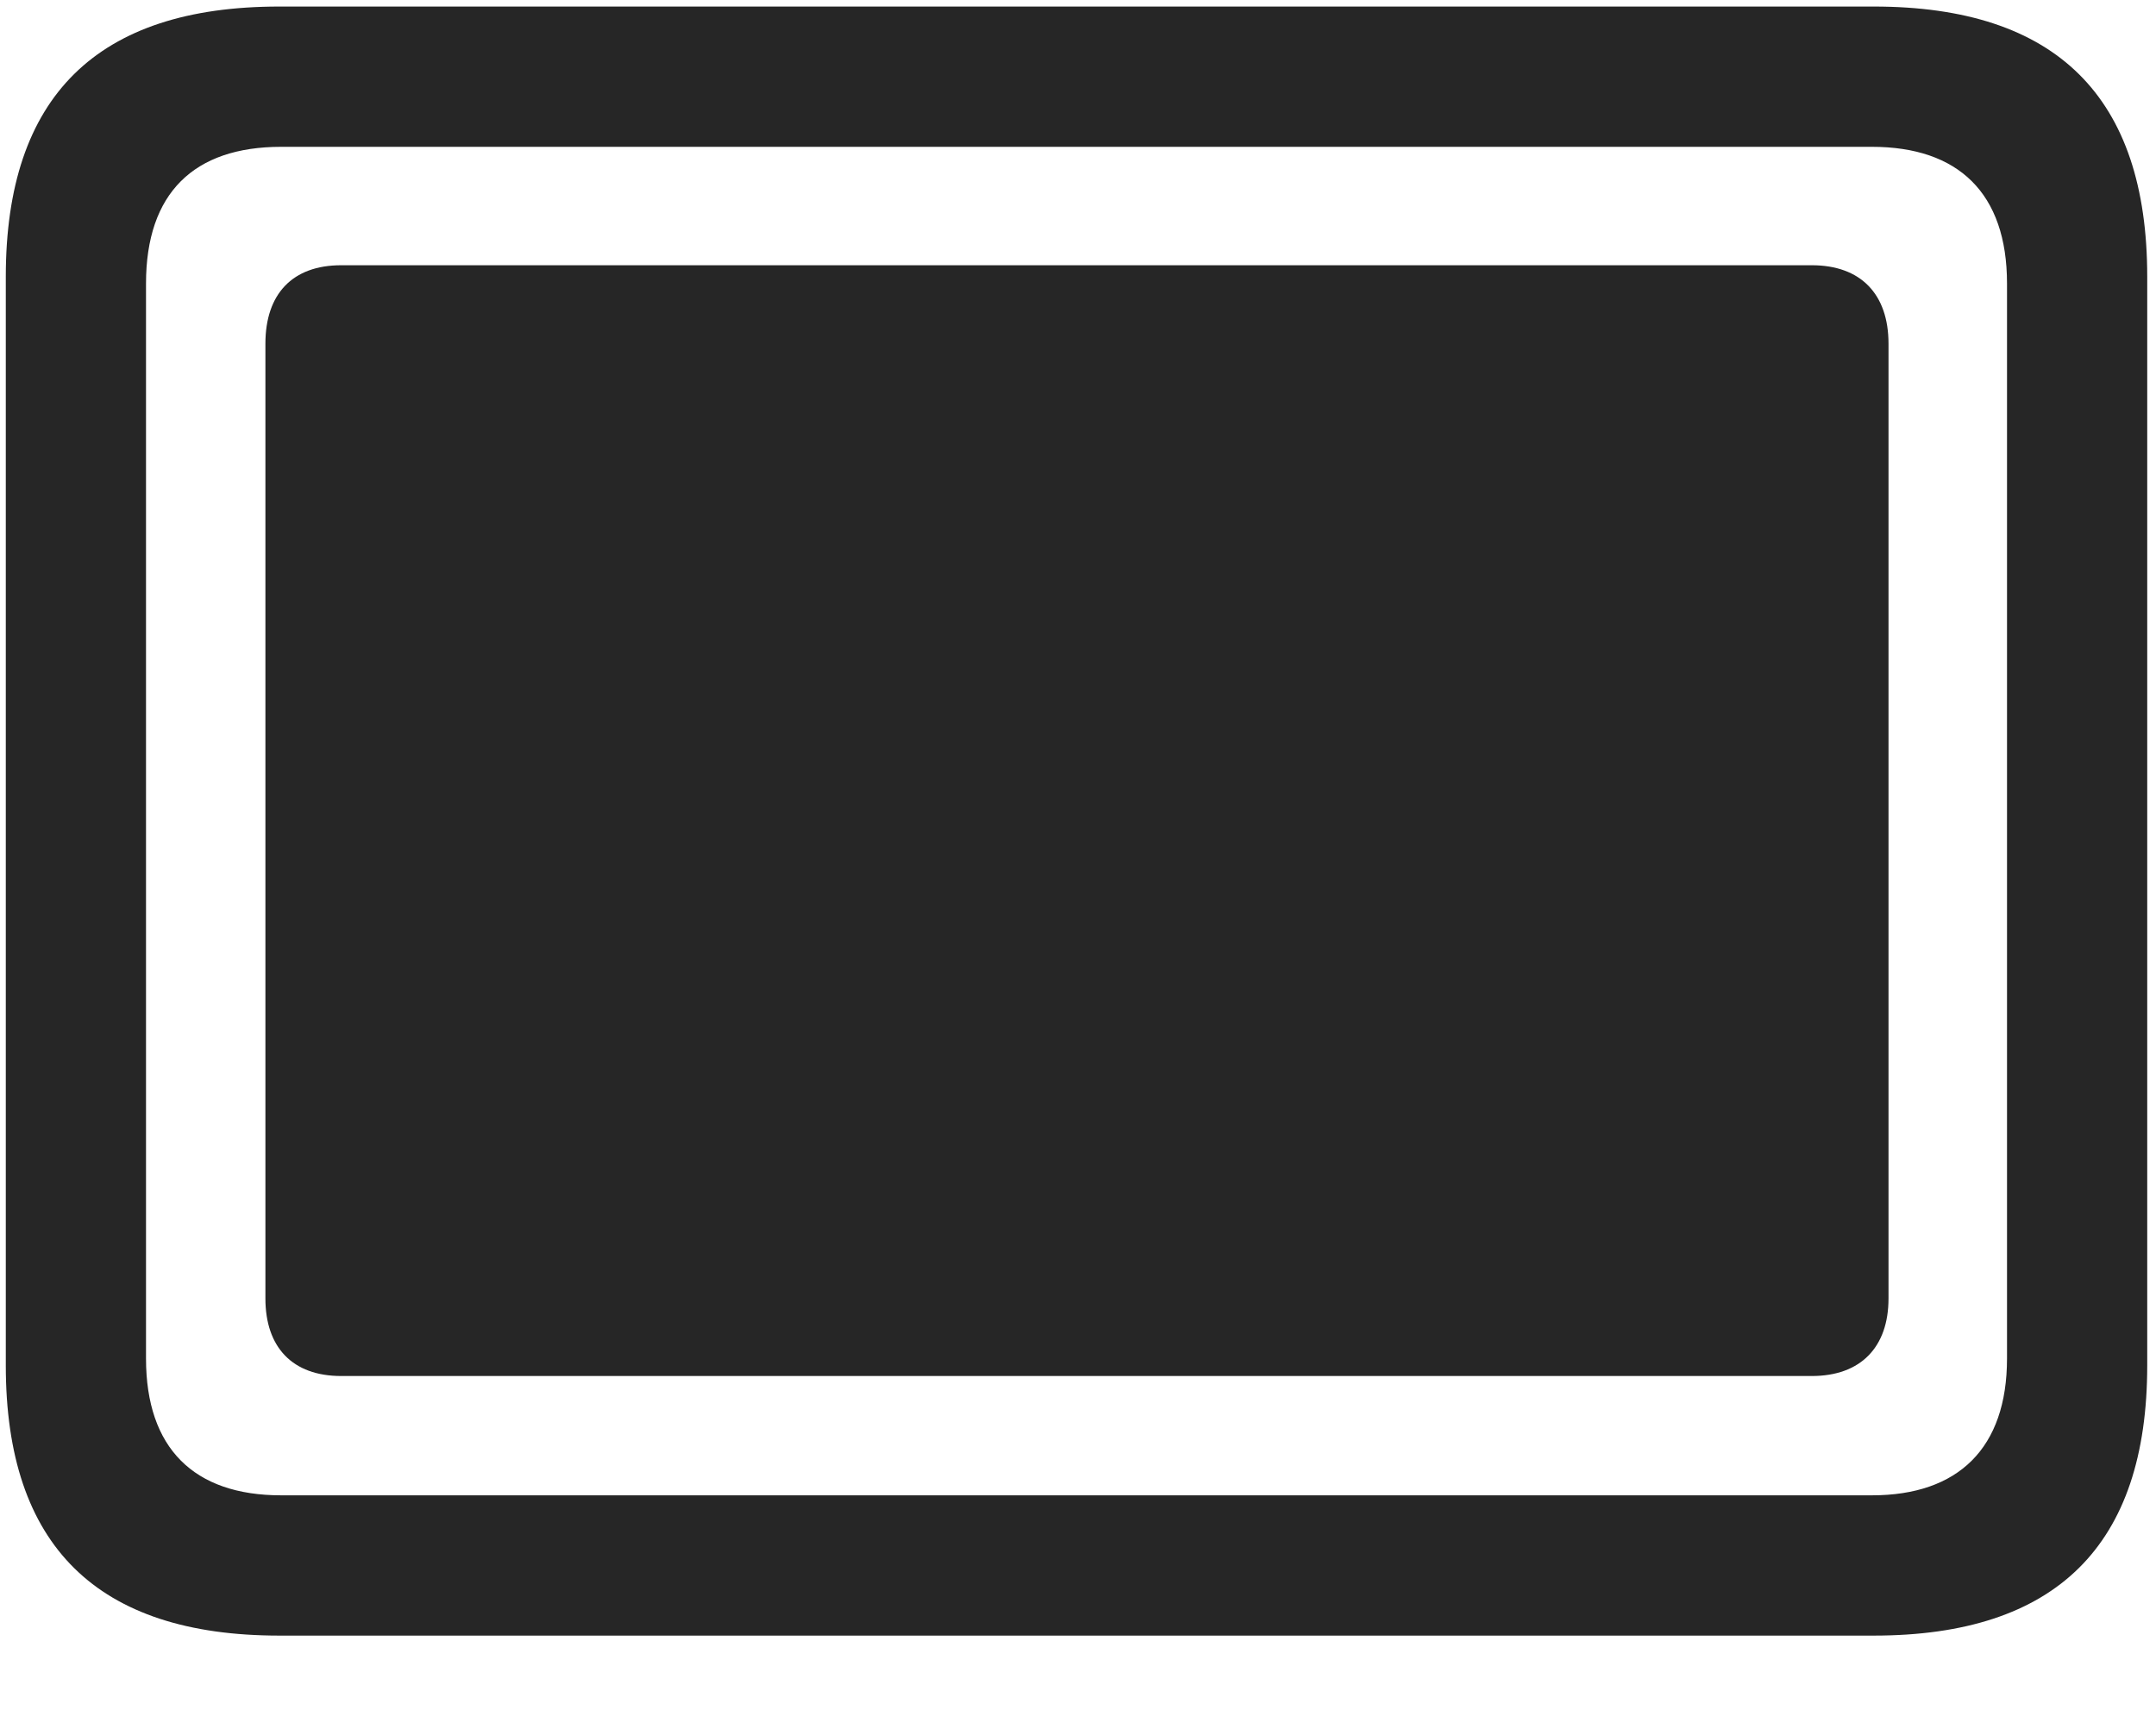 <svg width="29" height="23" viewBox="0 0 29 23" fill="none" xmlns="http://www.w3.org/2000/svg">
<g clip-path="url(#clip0_2207_11115)">
<path d="M3.757 22.002H25.203C27.663 22.002 28.882 20.783 28.882 18.369V3.721C28.882 1.307 27.663 0.088 25.203 0.088H3.757C1.308 0.088 0.078 1.295 0.078 3.721V18.369C0.078 20.795 1.308 22.002 3.757 22.002ZM3.781 20.115C2.609 20.115 1.964 19.482 1.964 18.275V3.814C1.964 2.596 2.609 1.975 3.781 1.975H25.179C26.339 1.975 26.996 2.596 26.996 3.814V18.275C26.996 19.482 26.339 20.115 25.179 20.115H3.781Z" fill="black" fill-opacity="0.85"/>
<path d="M4.589 18.51H24.371C25.027 18.51 25.402 18.123 25.402 17.467V4.623C25.402 3.955 25.027 3.568 24.371 3.568H4.589C3.933 3.568 3.57 3.955 3.57 4.623V17.467C3.57 18.123 3.933 18.51 4.589 18.51Z" fill="black" fill-opacity="0.85"/>
</g>
<defs>
<clipPath id="clip0_2207_11115">
<rect width="28.805" height="21.926" fill="white" transform="translate(0.078 0.088)"/>
</clipPath>
</defs>
</svg>
